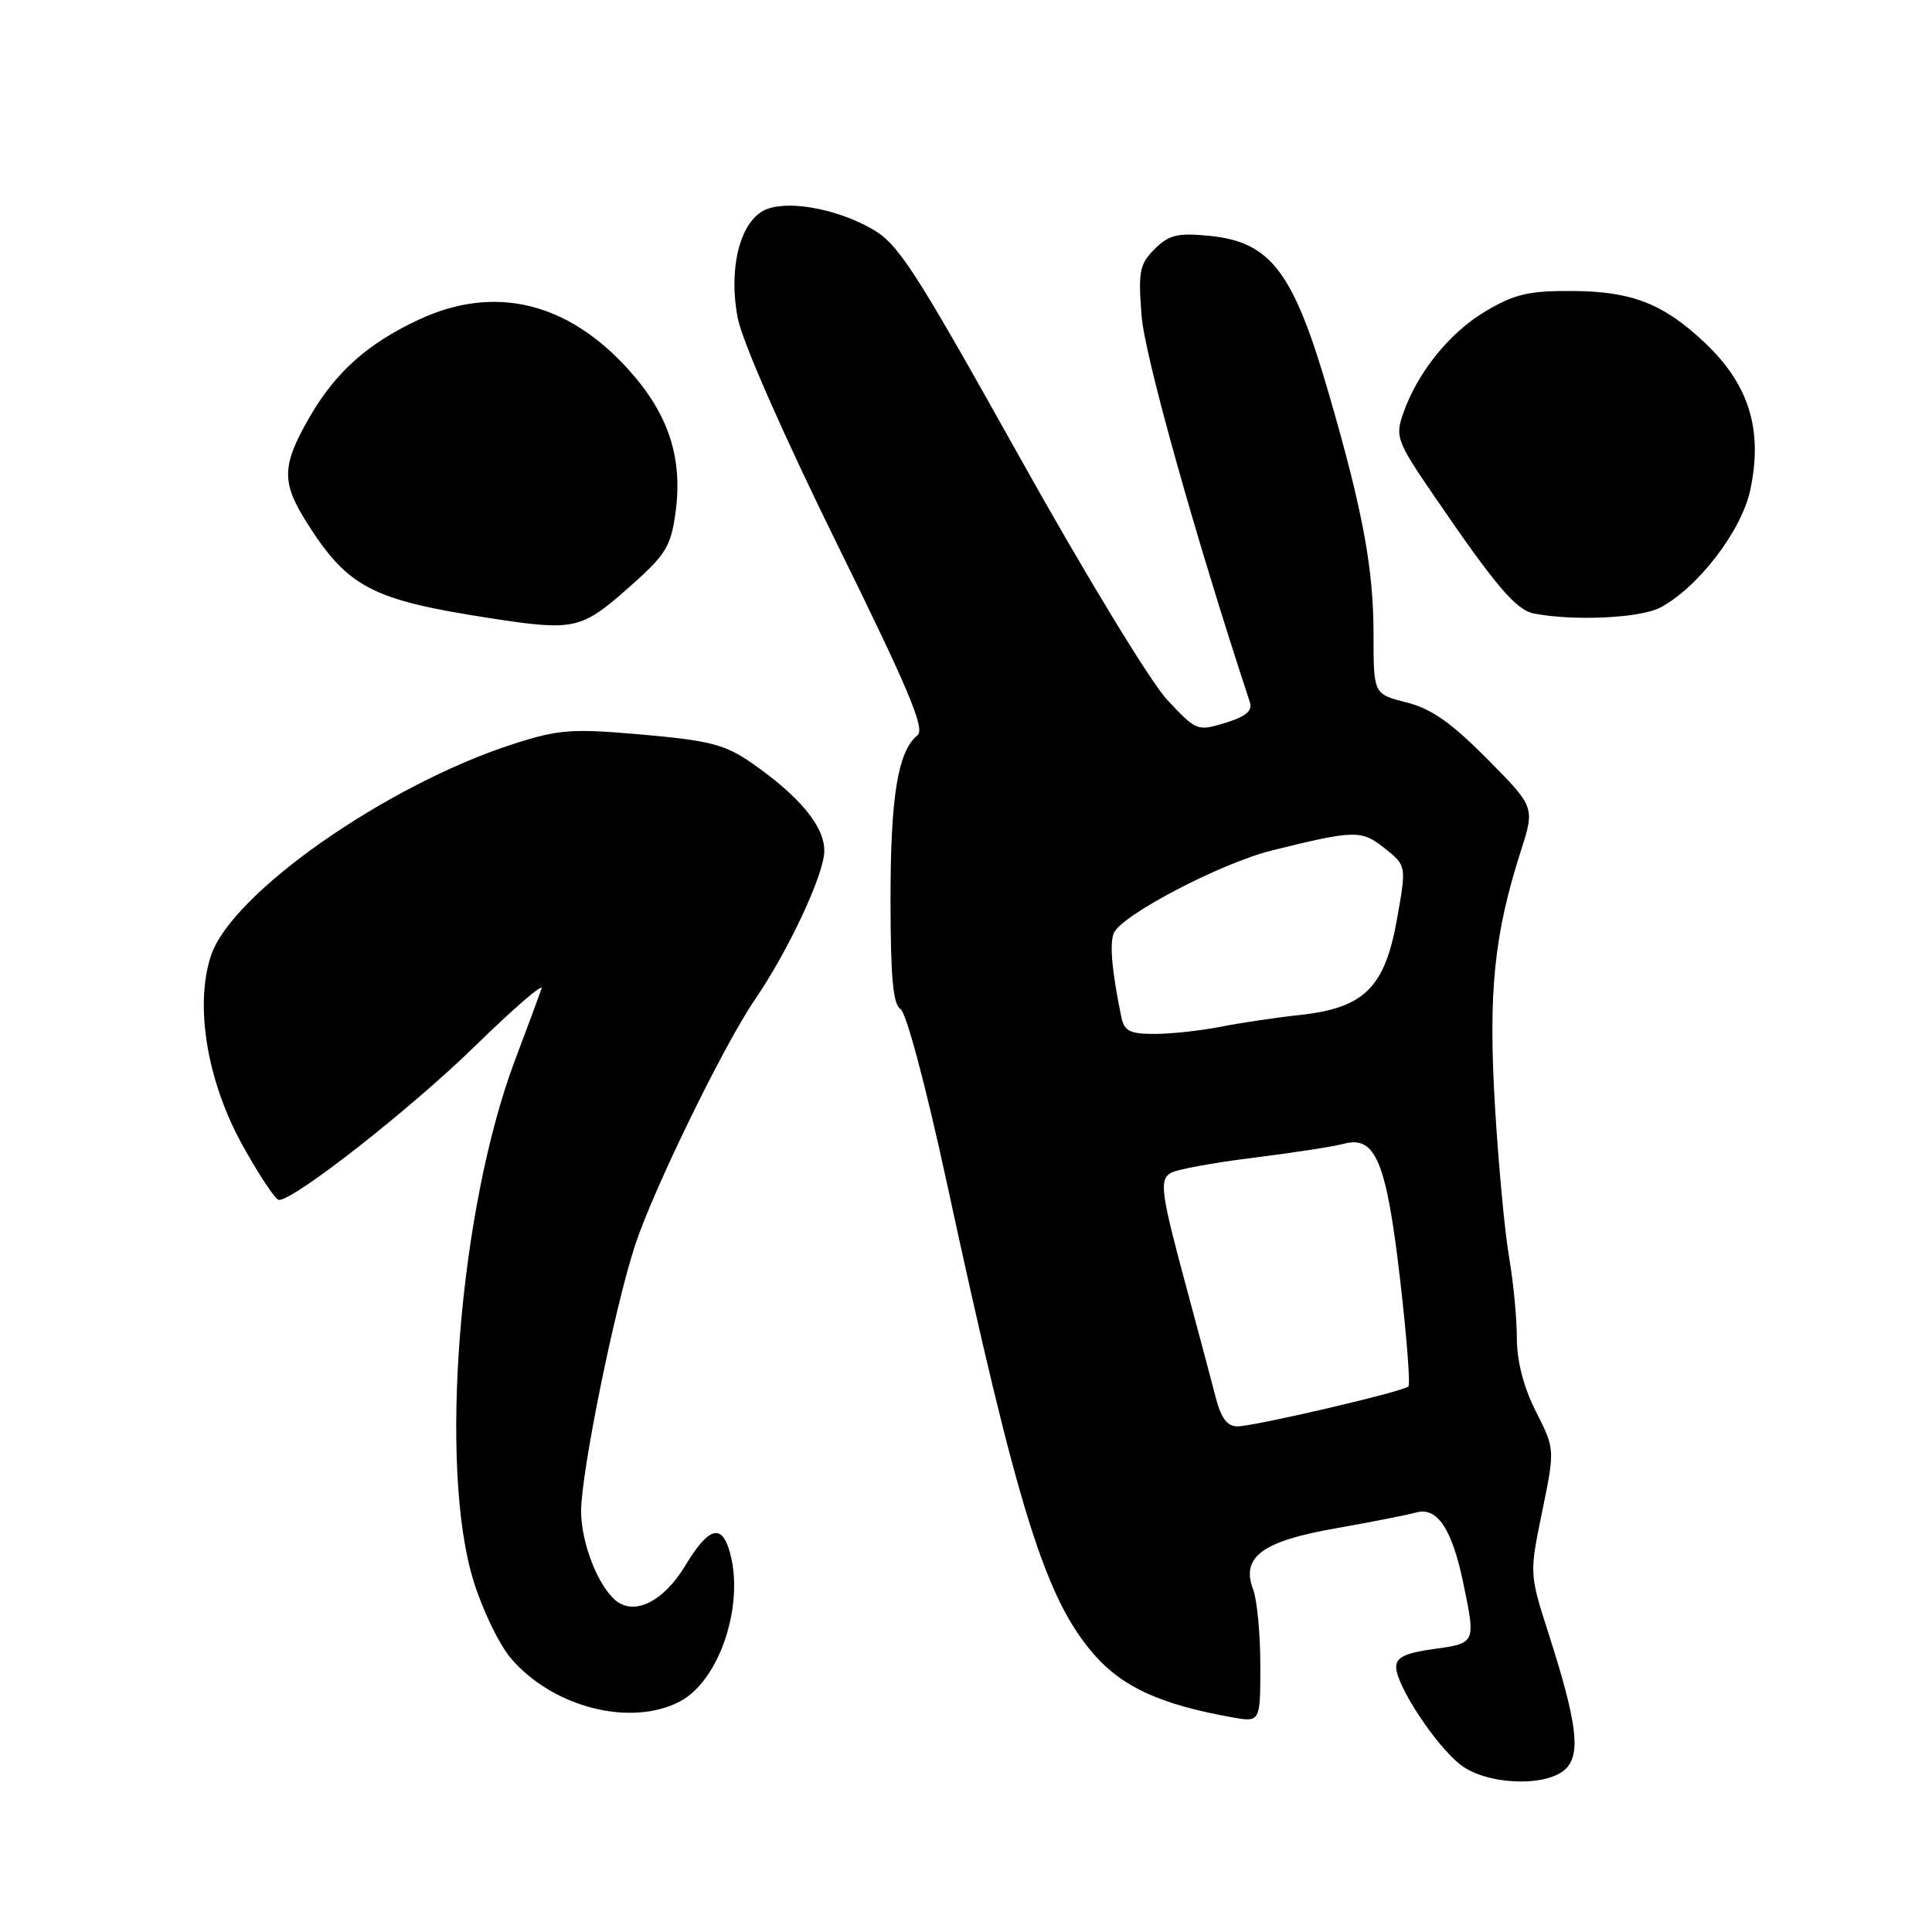 <?xml version="1.0" encoding="UTF-8" standalone="no"?>
<!DOCTYPE svg PUBLIC "-//W3C//DTD SVG 1.1//EN" "http://www.w3.org/Graphics/SVG/1.1/DTD/svg11.dtd" >
<svg xmlns="http://www.w3.org/2000/svg" xmlns:xlink="http://www.w3.org/1999/xlink" version="1.1" viewBox="0 0 256 256">
 <g >
 <path fill="currentColor"
d=" M 207.49 234.36 C 209.49 232.37 208.95 228.18 205.21 216.51 C 202.65 208.53 202.65 208.53 204.35 200.27 C 206.04 192.02 206.04 192.02 203.52 187.04 C 201.88 183.80 201.00 180.41 200.99 177.28 C 200.99 174.65 200.52 169.80 199.95 166.50 C 199.38 163.20 198.54 154.15 198.08 146.39 C 197.20 131.39 197.98 123.80 201.53 112.72 C 203.38 106.94 203.38 106.94 197.05 100.55 C 192.28 95.74 189.65 93.90 186.36 93.07 C 182.00 91.97 182.00 91.97 182.00 84.05 C 182.00 75.38 180.60 67.79 176.16 52.45 C 171.40 35.98 168.42 32.03 160.15 31.24 C 156.02 30.84 154.87 31.13 152.99 33.01 C 150.99 35.01 150.80 35.96 151.27 41.88 C 151.68 47.20 158.43 71.25 165.62 93.06 C 165.99 94.18 165.08 94.95 162.36 95.78 C 158.66 96.92 158.52 96.86 154.65 92.72 C 152.45 90.37 143.78 76.11 135.07 60.51 C 121.05 35.41 119.03 32.30 115.47 30.29 C 110.55 27.52 103.94 26.43 101.15 27.92 C 97.96 29.63 96.49 35.85 97.78 42.25 C 98.40 45.35 103.88 57.80 110.86 71.97 C 120.42 91.38 122.61 96.58 121.57 97.43 C 118.98 99.53 118.00 105.51 118.00 119.10 C 118.00 129.48 118.33 133.10 119.32 133.70 C 120.08 134.16 122.68 143.91 125.41 156.50 C 134.88 200.28 138.52 211.90 145.05 219.32 C 148.80 223.58 153.85 225.87 163.25 227.55 C 167.00 228.22 167.00 228.22 167.00 220.68 C 167.00 216.53 166.57 212.00 166.05 210.62 C 164.41 206.31 167.22 204.22 177.00 202.51 C 181.68 201.68 186.47 200.74 187.67 200.41 C 190.44 199.64 192.41 202.60 193.90 209.80 C 195.55 217.74 195.55 217.74 190.00 218.50 C 186.22 219.02 185.00 219.60 185.00 220.90 C 185.00 223.32 190.20 231.23 193.50 233.82 C 196.96 236.54 205.00 236.85 207.49 234.36 Z  M 90.04 225.48 C 95.44 222.69 98.81 212.24 96.58 205.25 C 95.50 201.86 93.78 202.52 90.79 207.47 C 87.93 212.21 84.07 214.13 81.58 212.07 C 79.21 210.10 77.00 204.39 77.00 200.24 C 77.00 195.11 81.42 173.36 84.15 165.00 C 86.58 157.61 95.90 138.49 100.00 132.50 C 104.43 126.03 109.13 116.01 109.22 112.85 C 109.32 109.58 105.99 105.52 99.50 101.03 C 96.08 98.66 93.98 98.12 85.12 97.34 C 75.78 96.52 74.09 96.64 68.12 98.55 C 51.28 103.95 30.69 118.34 27.95 126.64 C 25.78 133.23 27.43 143.22 32.09 151.67 C 34.32 155.70 36.51 159.00 36.96 159.00 C 39.04 159.00 54.40 146.95 62.89 138.66 C 68.05 133.62 72.04 130.18 71.76 131.00 C 71.48 131.82 69.89 136.10 68.23 140.50 C 60.82 160.20 58.09 194.49 62.75 209.50 C 63.94 213.35 66.17 217.96 67.71 219.75 C 73.26 226.23 83.51 228.85 90.04 225.48 Z  M 83.16 77.99 C 88.25 73.50 88.88 72.49 89.51 67.91 C 90.50 60.71 88.60 54.88 83.33 49.03 C 75.22 40.00 65.52 37.68 55.50 42.35 C 48.65 45.55 44.42 49.35 40.95 55.39 C 37.34 61.69 37.28 63.90 40.61 69.18 C 46.09 77.85 49.23 79.49 65.00 81.92 C 76.04 83.62 77.00 83.41 83.16 77.99 Z  M 219.94 80.53 C 224.91 77.96 230.76 70.36 231.91 64.97 C 233.63 56.96 231.77 50.94 225.84 45.36 C 220.40 40.25 216.28 38.63 208.50 38.56 C 202.64 38.51 200.76 38.94 196.93 41.19 C 192.12 44.02 187.83 49.31 185.93 54.78 C 184.85 57.88 185.07 58.47 190.07 65.78 C 198.26 77.75 200.88 80.83 203.28 81.30 C 208.53 82.31 217.27 81.91 219.94 80.53 Z  M 161.11 185.25 C 160.58 183.19 158.93 177.00 157.45 171.50 C 153.80 158.03 153.57 156.38 155.13 155.42 C 155.86 154.97 160.74 154.07 165.98 153.42 C 171.22 152.77 176.67 151.93 178.09 151.55 C 182.27 150.44 183.71 153.93 185.52 169.53 C 186.39 177.06 186.89 183.44 186.62 183.71 C 185.93 184.40 166.22 189.00 163.95 189.00 C 162.62 189.00 161.80 187.91 161.11 185.25 Z  M 148.58 134.75 C 147.34 128.73 147.01 125.13 147.57 123.67 C 148.48 121.32 161.74 114.37 168.57 112.68 C 179.56 109.96 180.40 109.95 183.50 112.42 C 186.37 114.71 186.37 114.71 185.10 121.84 C 183.48 130.88 180.77 133.55 172.26 134.49 C 169.09 134.83 164.34 135.54 161.70 136.06 C 159.06 136.58 155.13 137.00 152.97 137.00 C 149.70 137.00 148.96 136.62 148.58 134.75 Z "/>
</g>
</svg>